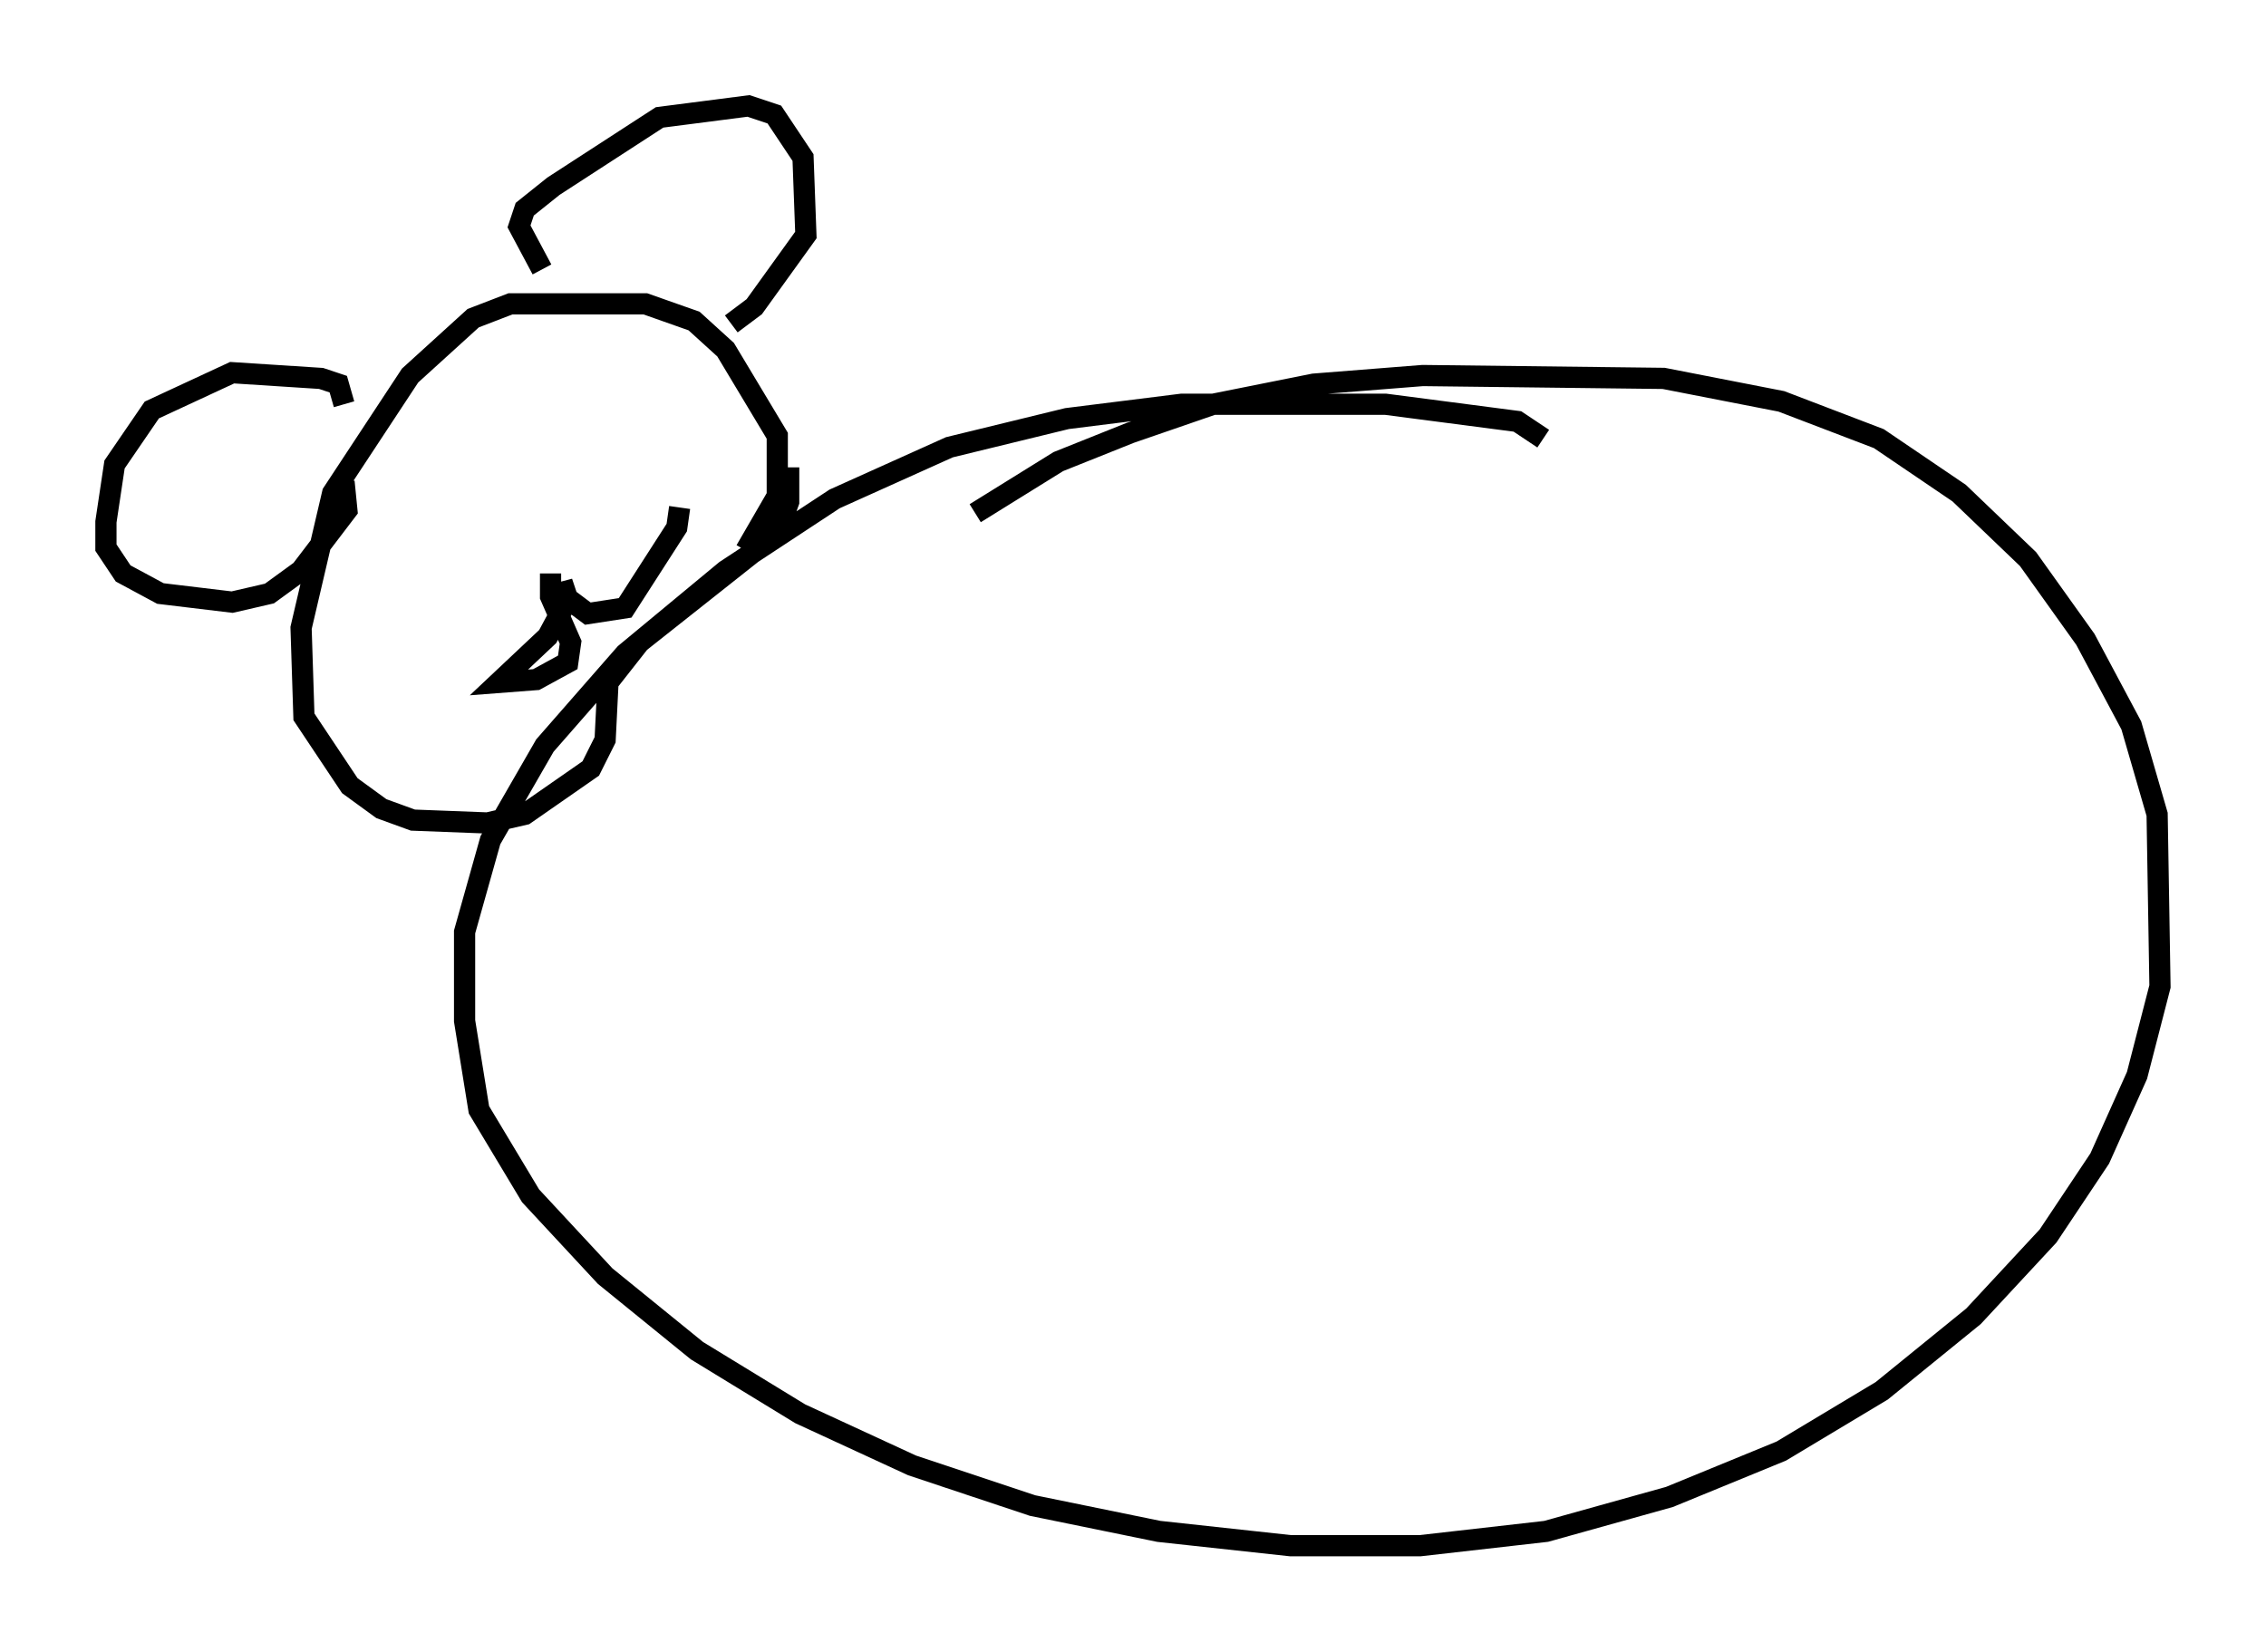 <?xml version="1.0" encoding="utf-8" ?>
<svg baseProfile="full" height="77.929" version="1.1" width="106.887" xmlns="http://www.w3.org/2000/svg" xmlns:ev="http://www.w3.org/2001/xml-events" xmlns:xlink="http://www.w3.org/1999/xlink"><defs /><rect fill="white" height="77.929" width="106.887" x="0" y="0" /><path d="M73.335, 22.726 m-0.541, -2.03 l-1.218, -0.812 -6.225, -0.812 l-9.607, 0.0 -5.413, 0.677 l-5.548, 1.353 -5.413, 2.436 l-5.142, 3.383 -4.736, 3.924 l-3.789, 4.33 -2.571, 4.465 l-1.218, 4.33 0.0, 4.195 l0.677, 4.195 2.436, 4.059 l3.518, 3.789 4.33, 3.518 l4.871, 2.977 5.277, 2.436 l5.683, 1.894 5.954, 1.218 l6.225, 0.677 6.089, 0.0 l5.954, -0.677 5.819, -1.624 l5.277, -2.165 4.736, -2.842 l4.33, -3.518 3.518, -3.789 l2.436, -3.654 1.759, -3.924 l1.083, -4.195 -0.135, -8.119 l-1.218, -4.195 -2.165, -4.059 l-2.706, -3.789 -3.248, -3.112 l-3.789, -2.571 -4.601, -1.759 l-5.548, -1.083 -11.367, -0.135 l-5.142, 0.406 -4.736, 0.947 l-3.924, 1.353 -3.383, 1.353 l-3.924, 2.436 m-10.825, 1.759 l1.488, -2.571 0.0, -2.842 l-2.436, -4.059 -1.488, -1.353 l-2.3, -0.812 -6.36, 0.0 l-1.759, 0.677 -2.977, 2.706 l-3.654, 5.548 -1.488, 6.36 l0.135, 4.195 2.165, 3.248 l1.488, 1.083 1.488, 0.541 l3.518, 0.135 1.759, -0.406 l3.112, -2.165 0.677, -1.353 l0.135, -2.706 1.488, -1.894 l6.495, -5.142 0.541, -1.488 l0.0, -1.624 m-20.974, -2.977 l-0.271, -0.947 -0.812, -0.271 l-4.195, -0.271 -3.789, 1.759 l-1.759, 2.571 -0.406, 2.706 l0.0, 1.218 0.812, 1.218 l1.759, 0.947 3.383, 0.406 l1.759, -0.406 1.488, -1.083 l2.165, -2.842 -0.135, -1.353 m9.337, -10.013 l-1.083, -2.03 0.271, -0.812 l1.353, -1.083 5.007, -3.248 l4.195, -0.541 1.218, 0.406 l1.353, 2.03 0.135, 3.654 l-2.436, 3.383 -1.083, 0.812 m-8.525, 11.773 l0.0, 1.083 0.947, 2.165 l-0.135, 0.947 -1.488, 0.812 l-1.759, 0.135 2.3, -2.165 l0.947, -1.759 -0.271, -0.812 l0.135, 0.677 1.083, 0.812 l1.759, -0.271 2.436, -3.789 l0.135, -0.947 " fill="none" stroke="black" stroke-width="1" /></svg>